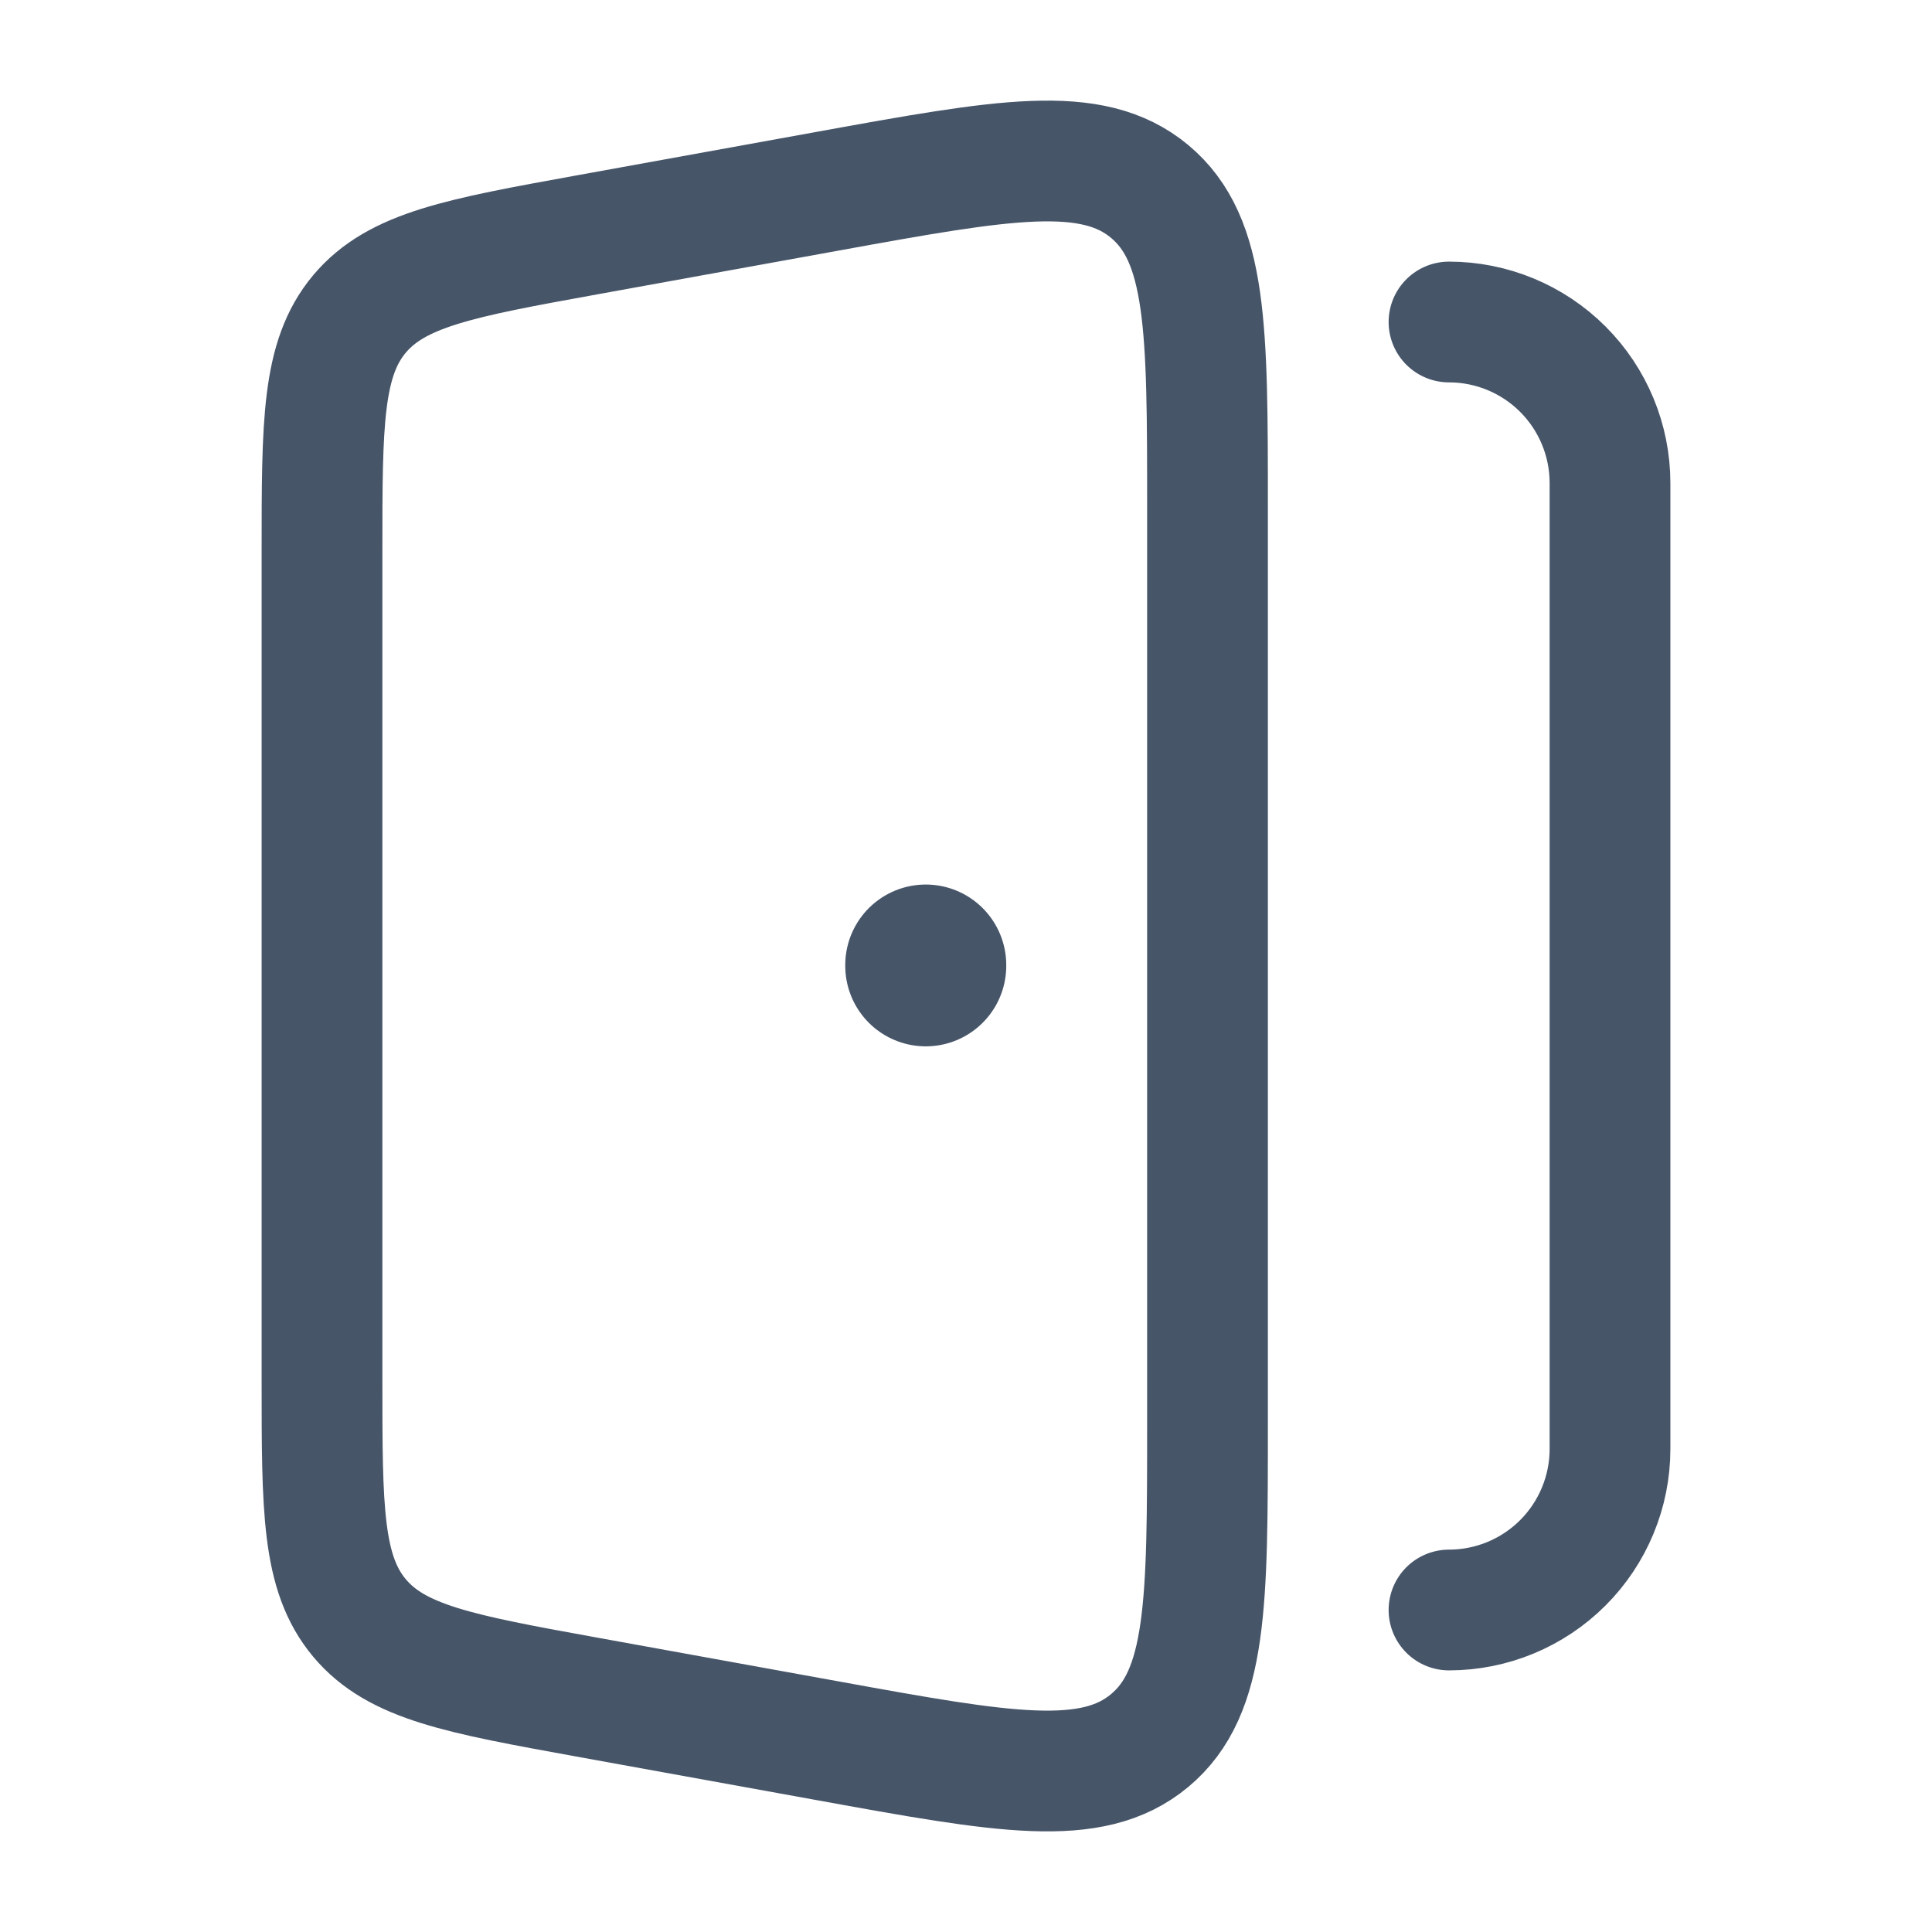 <svg width="24" height="24" viewBox="0 0 24 24" fill="none" xmlns="http://www.w3.org/2000/svg">
<path d="M18 20C18.53 20 19.039 19.789 19.414 19.414C19.789 19.039 20 18.53 20 18V6C20 5.47 19.789 4.961 19.414 4.586C19.039 4.211 18.53 4 18 4M4 6.848V17.152C4 18.745 4 19.542 4.465 20.098C4.929 20.653 5.715 20.796 7.285 21.081L10.285 21.625C12.47 22.022 13.563 22.22 14.281 21.622C15 21.023 15 19.914 15 17.697V6.303C15 4.086 15 2.977 14.281 2.378C13.563 1.78 12.471 1.978 10.284 2.375L7.284 2.919C5.714 3.204 4.929 3.347 4.464 3.902C4 4.458 4 5.255 4 6.848Z" stroke="#475569" stroke-width="1.5" stroke-linecap="round" stroke-linejoin="round"/>
<path d="M11.5 11.998V11.988" stroke="#475569" stroke-width="2" stroke-linecap="round" stroke-linejoin="round"/>
</svg>
